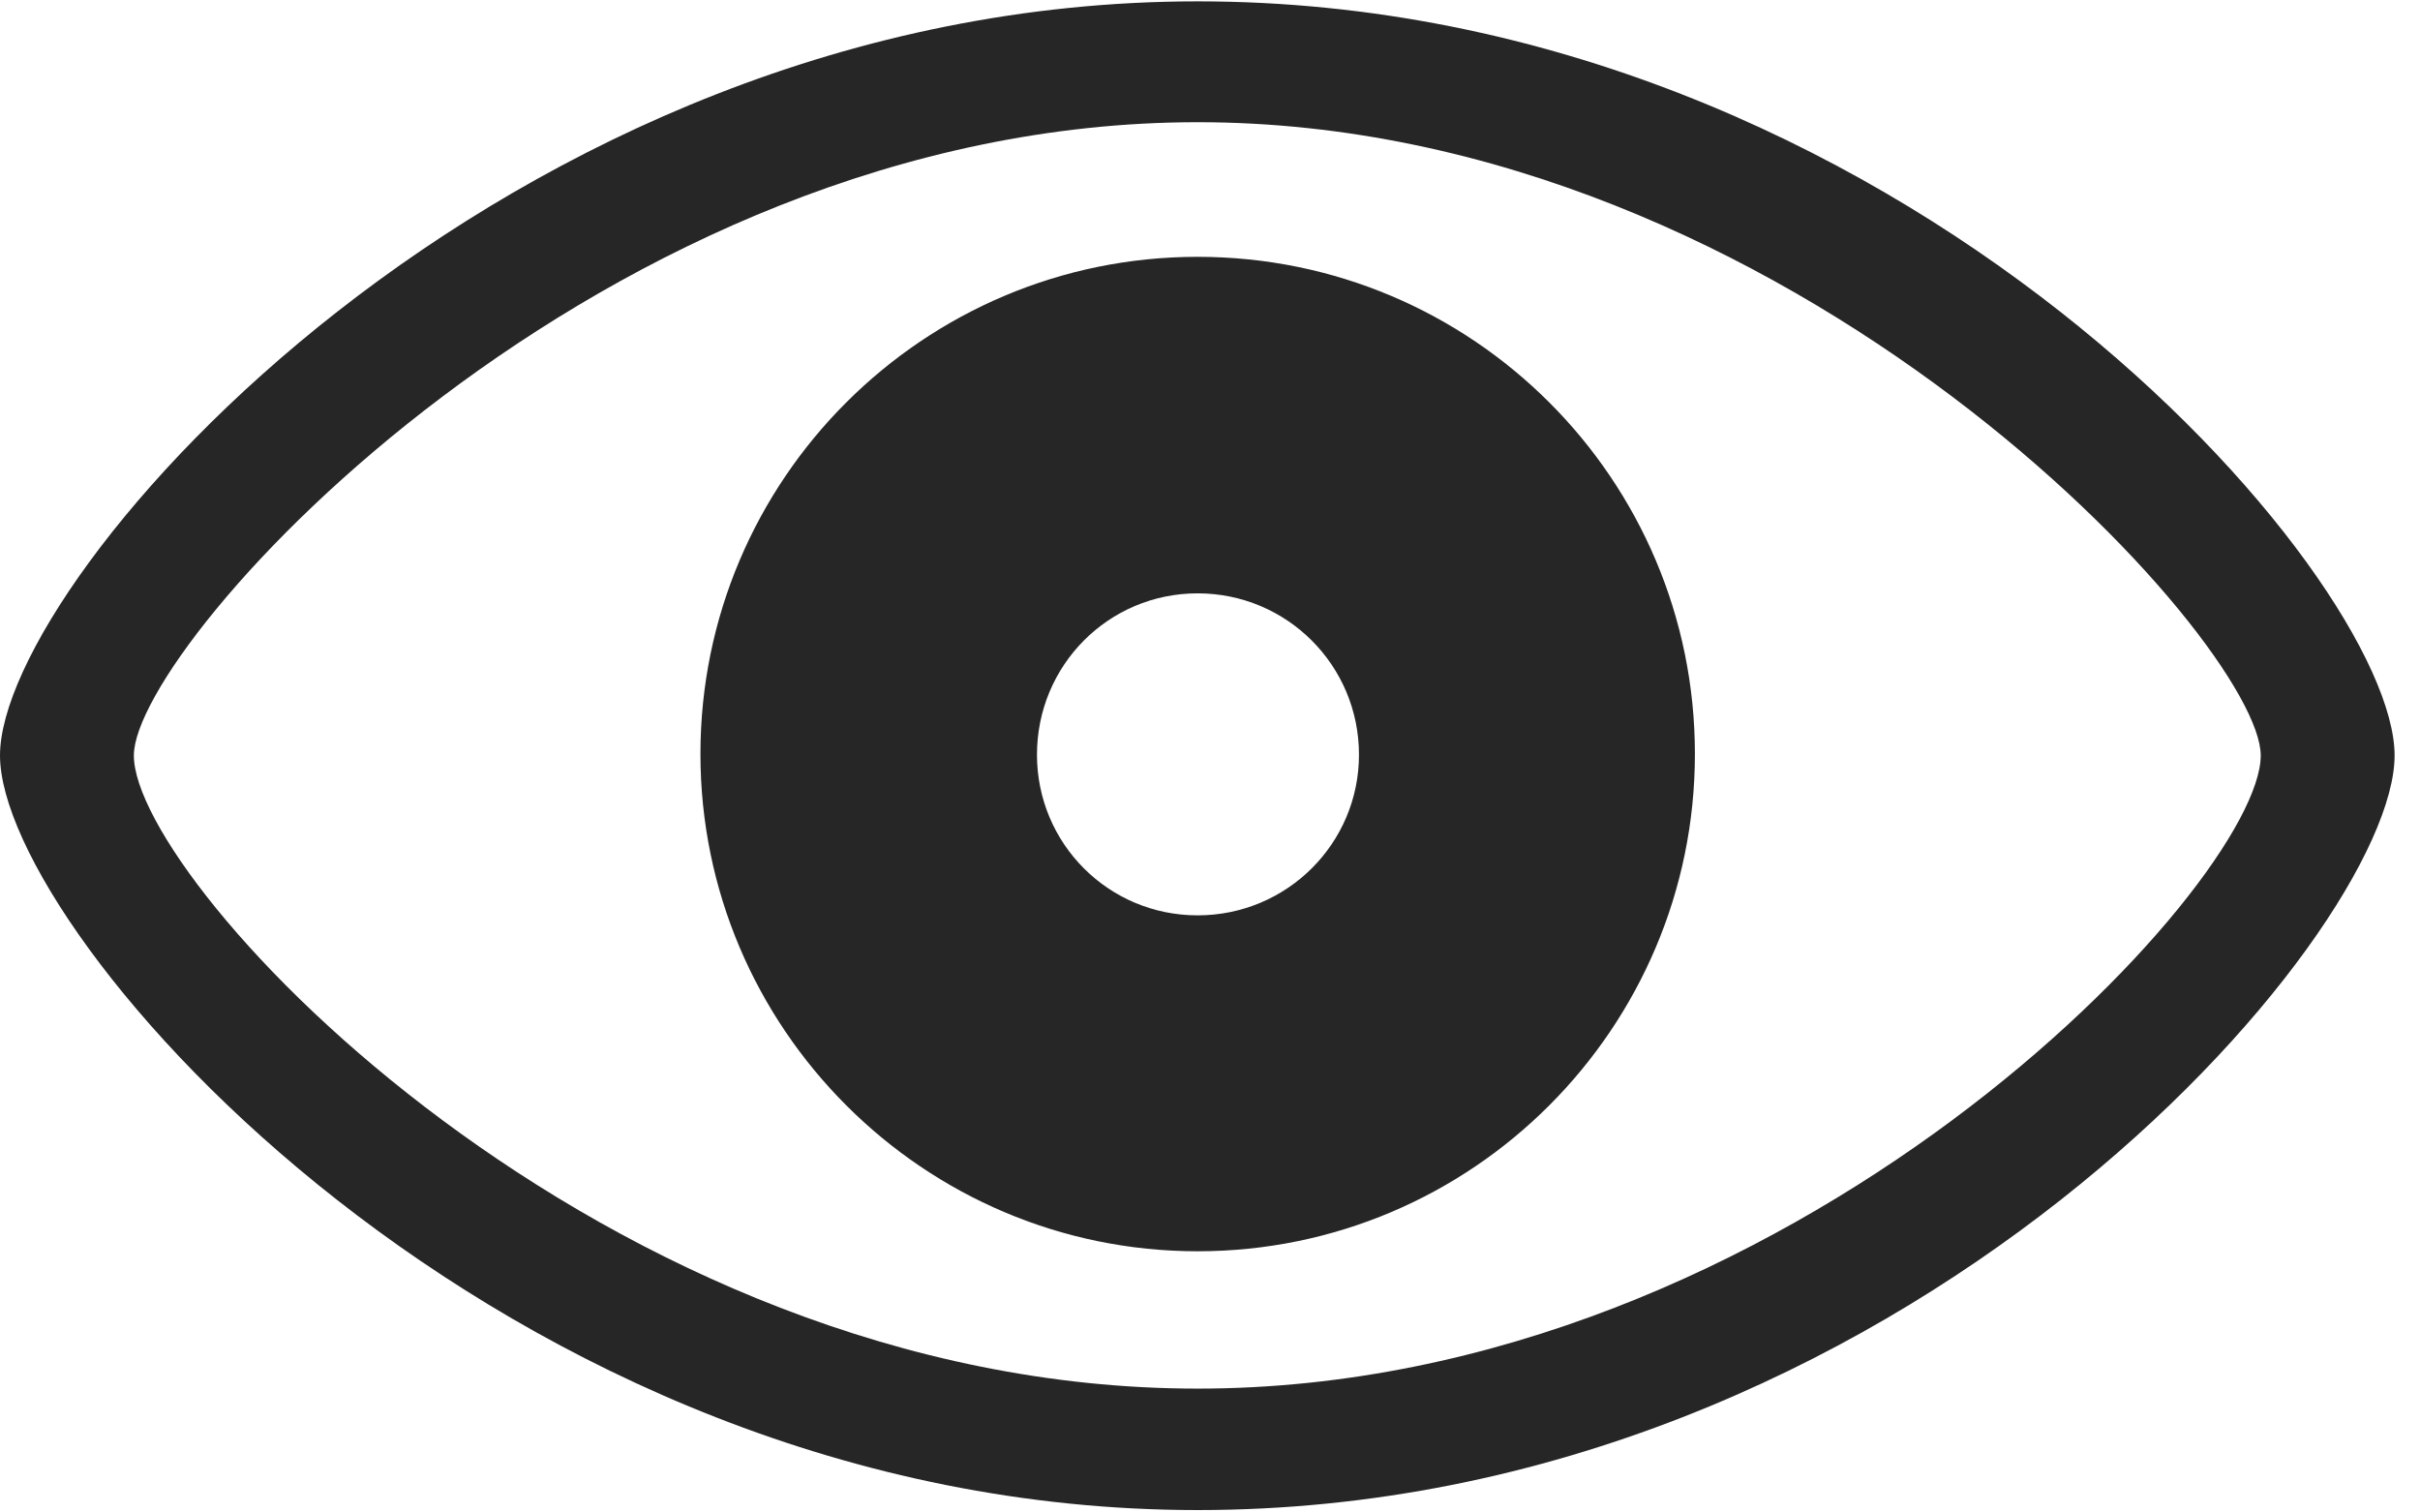 <svg width="16" height="10" viewBox="0 0 16 10" fill="none" xmlns="http://www.w3.org/2000/svg">
<g clip-path="url(#clip0_151_195)">
<path d="M7.918 9.984C12.581 9.984 15.832 6.18 15.832 4.995C15.832 3.809 12.563 0.009 7.918 0.009C3.319 0.009 0 3.809 0 4.995C0 6.18 3.305 9.984 7.918 9.984ZM7.918 9.181C3.982 9.181 0.885 5.844 0.885 4.995C0.885 4.25 3.982 0.808 7.918 0.808C11.85 0.808 14.947 4.25 14.947 4.995C14.947 5.844 11.85 9.181 7.918 9.181ZM7.918 8.273C9.734 8.273 11.206 6.797 11.206 4.985C11.206 3.169 9.734 1.698 7.918 1.698C6.107 1.698 4.631 3.169 4.631 4.985C4.631 6.797 6.107 8.273 7.918 8.273ZM7.918 6.052C7.328 6.052 6.856 5.576 6.856 4.99C6.856 4.4 7.328 3.923 7.918 3.923C8.509 3.923 8.985 4.4 8.985 4.99C8.985 5.576 8.509 6.052 7.918 6.052Z" fill="black" fill-opacity="0.85"/>
</g>
<defs>
<clipPath id="clip0_151_195">
<rect width="16" height="9.984" fill="white"/>
</clipPath>
</defs>
</svg>
